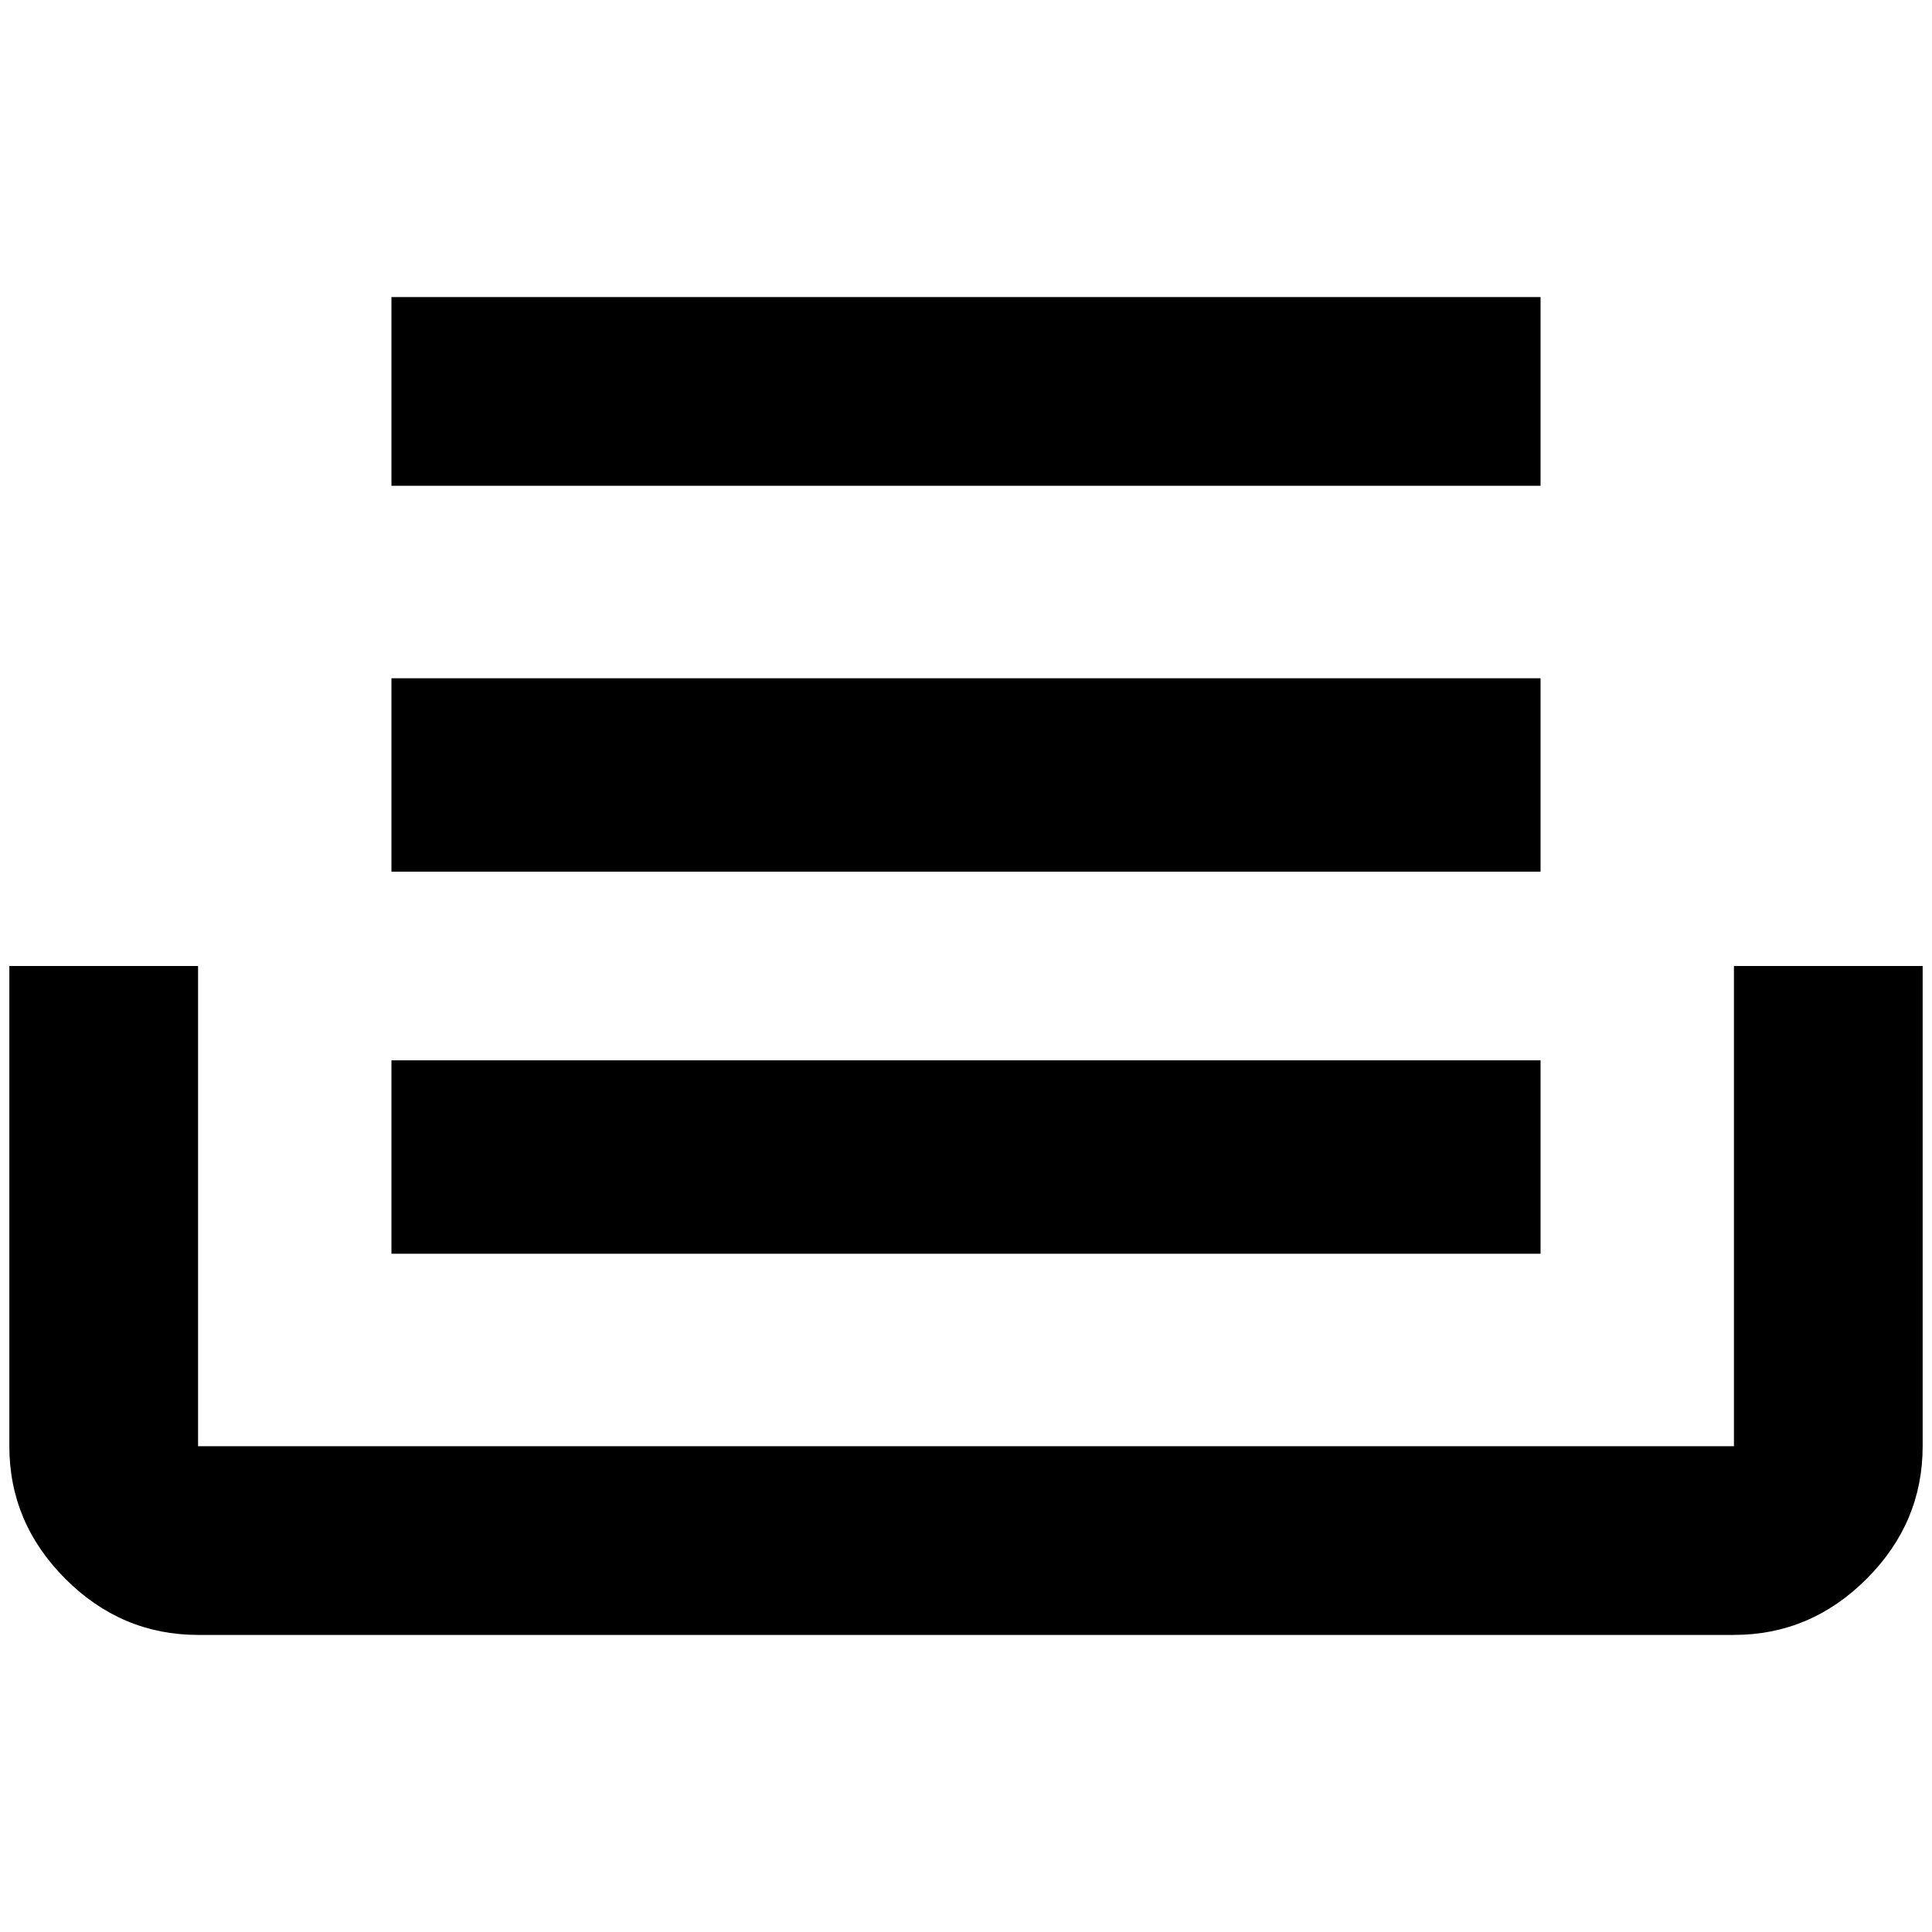 <?xml version="1.0" standalone="no"?>
<!DOCTYPE svg PUBLIC "-//W3C//DTD SVG 1.1//EN" "http://www.w3.org/Graphics/SVG/1.1/DTD/svg11.dtd" >
<svg xmlns="http://www.w3.org/2000/svg" xmlns:xlink="http://www.w3.org/1999/xlink" version="1.1" width="2048" height="2048" viewBox="-10 0 2068 2048">
   <path fill="currentColor"
d="M1639 308h-1230v202h1230v-202zM409 716h1230v207h-1230v-207zM0 1024h202v514h1644v-514h202v514q0 82 -60 142t-142 60h-1644q-82 0 -142 -60t-60 -142v-514zM1639 1125h-1230v207h1230v-207z" />
</svg>
